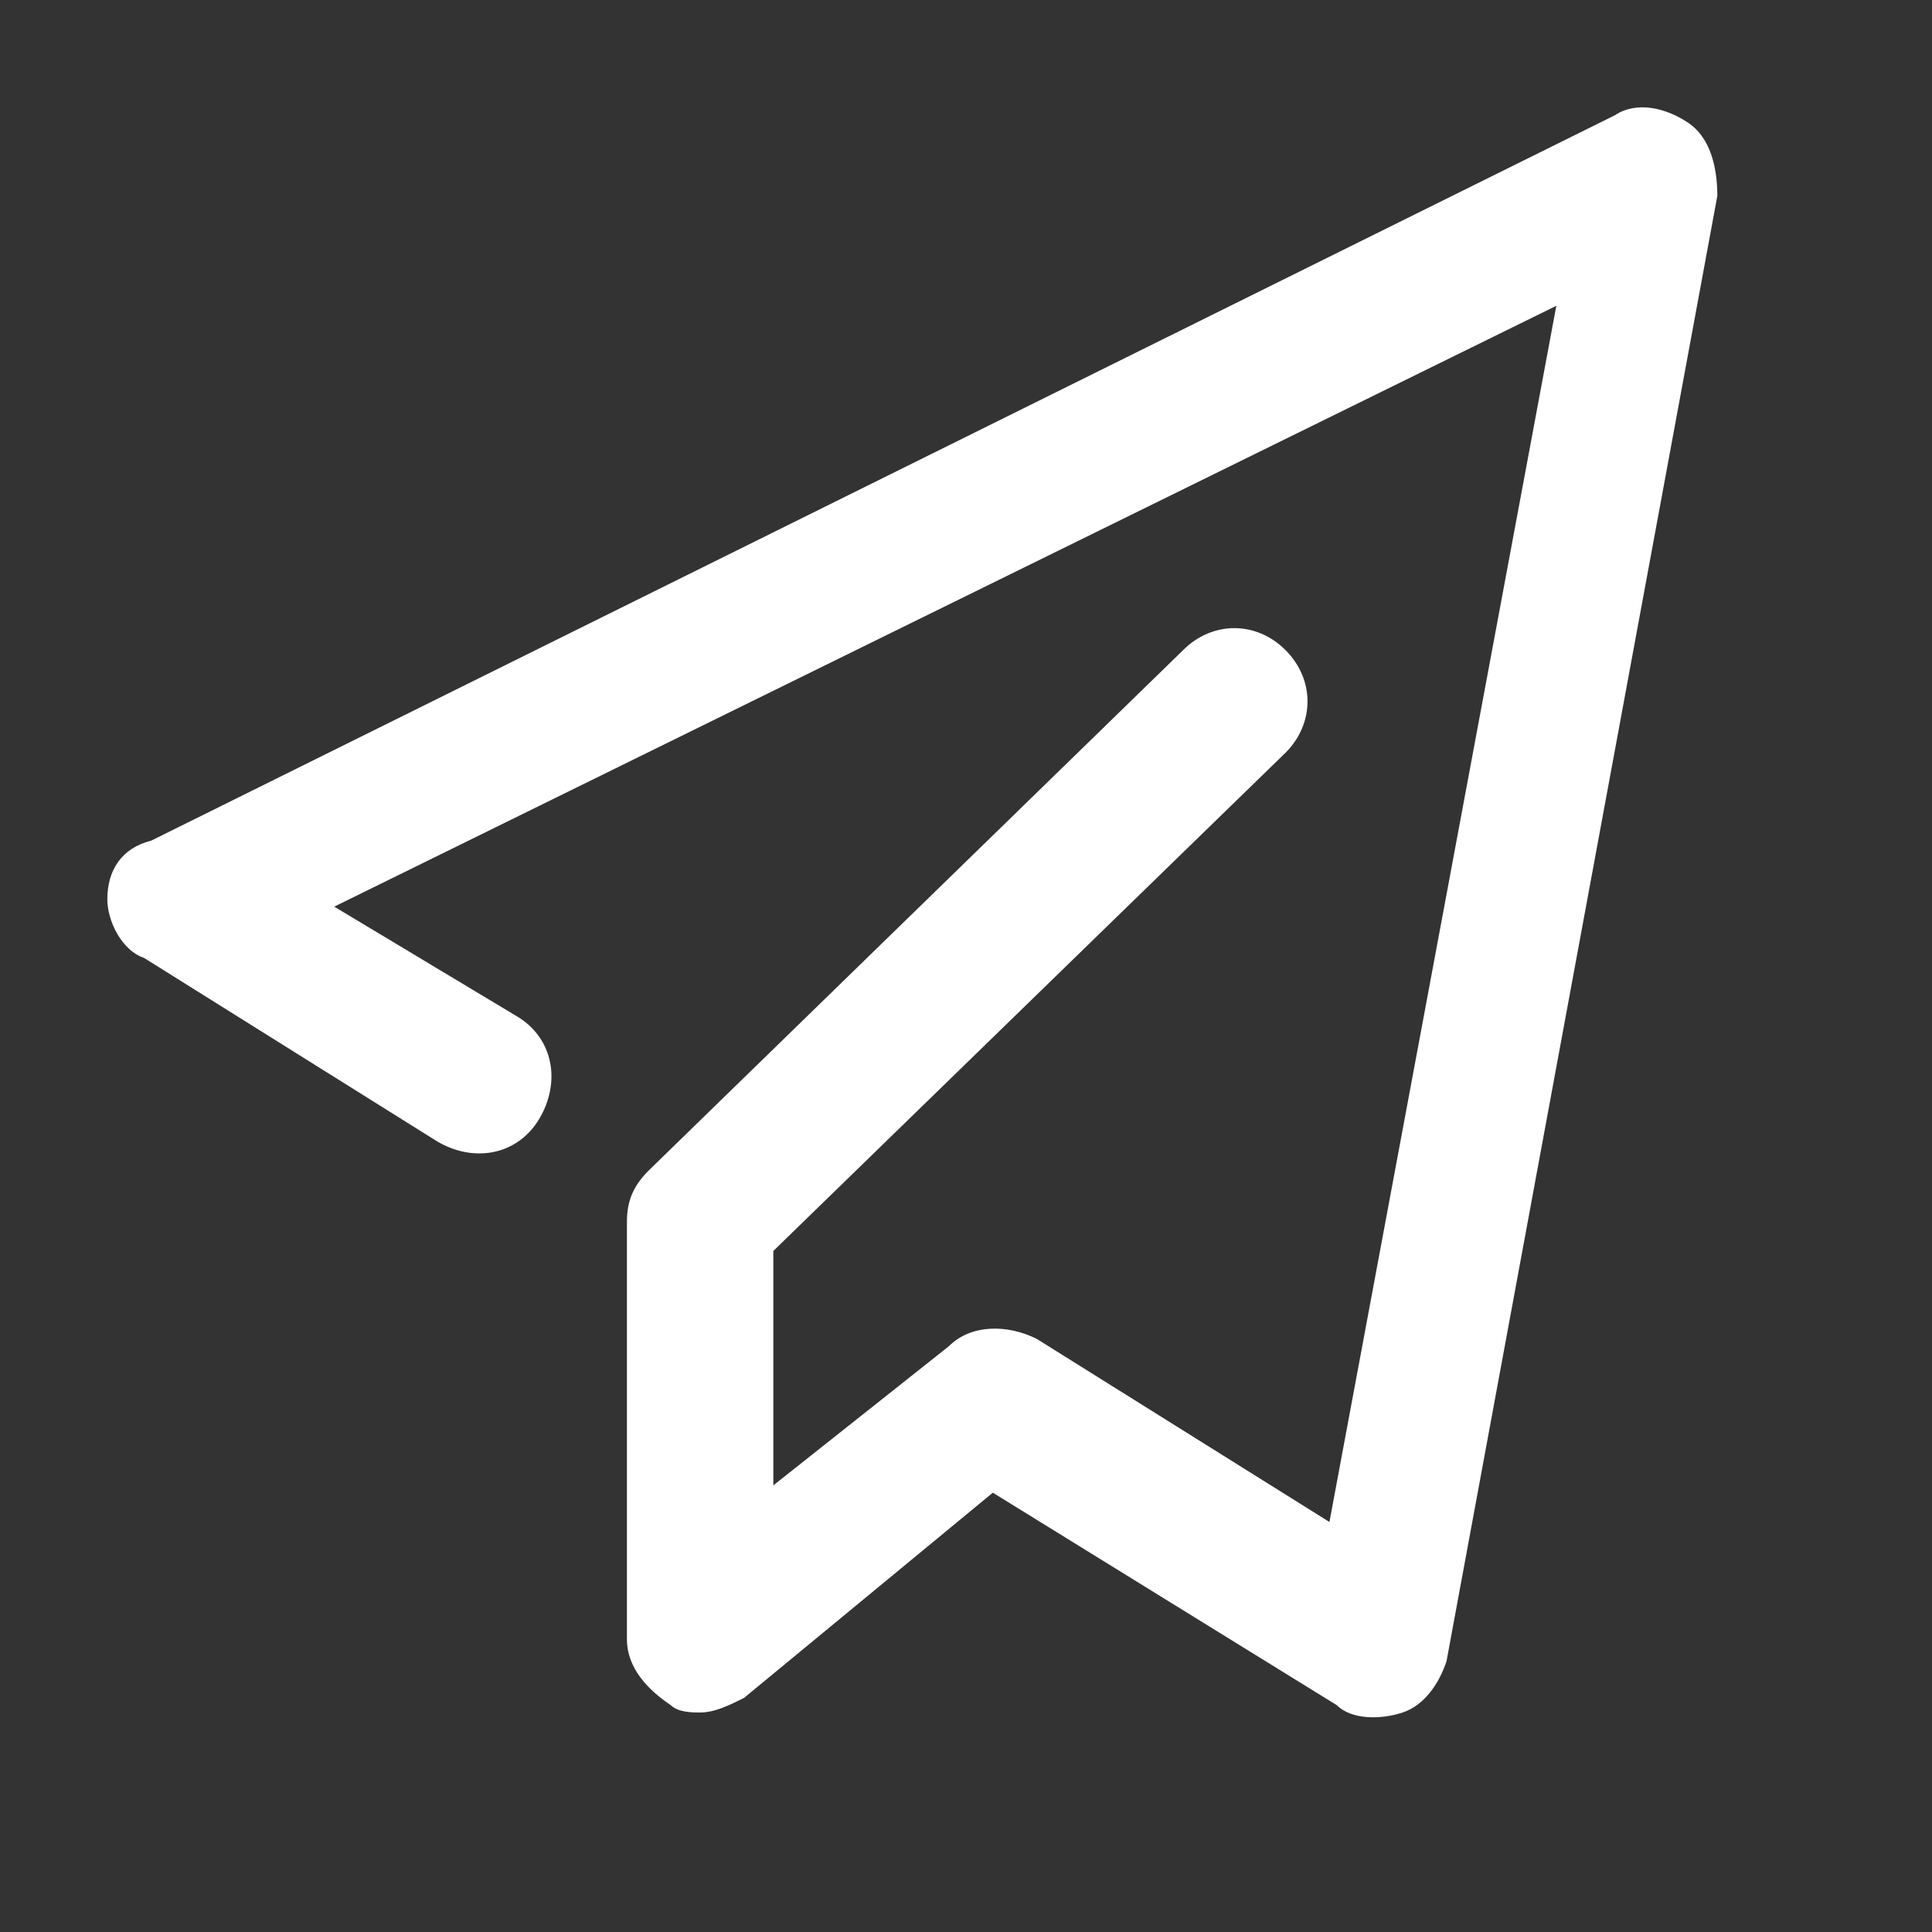 <?xml version="1.0" encoding="UTF-8"?>
<svg width="18px" height="18px" viewBox="0 0 18 18" version="1.1" xmlns="http://www.w3.org/2000/svg" xmlns:xlink="http://www.w3.org/1999/xlink">
    <rect x="0" y="0" width="18" height="18" fill="#333333" stroke="none"/>
    <title>icon/功能图标/发送</title>
    <g id="新" stroke="none" stroke-width="1" fill="none" fill-rule="evenodd">
        <g id="跨端协同-切图" transform="translate(-150, -25)" fill="#FFFFFF" fill-rule="nonzero">
            <g id="icon/功能图标/发送" transform="translate(151, 26)">
                <path d="M5.523,14.955 C5.455,14.955 5.318,14.955 5.25,14.887 C5.045,14.75 4.841,14.546 4.841,14.273 L4.841,10.382 C4.841,10.177 4.909,10.04 5.045,9.904 L10.023,5.057 C10.295,4.784 10.705,4.784 10.977,5.057 C11.25,5.33 11.25,5.74 10.977,6.013 L6.205,10.655 L6.205,12.839 L7.841,11.542 C8.045,11.337 8.386,11.337 8.659,11.474 L11.386,13.18 L13.5,1.849 L2.114,7.447 L3.818,8.47 C4.159,8.675 4.227,9.085 4.023,9.426 C3.818,9.767 3.409,9.836 3.068,9.631 L0.341,7.924 C0.136,7.856 0,7.583 0,7.378 C0,7.105 0.136,6.9 0.409,6.832 L14.045,0.074 C14.25,-0.062 14.523,0.006 14.727,0.143 C14.932,0.279 15,0.552 15,0.825 L12.477,14.477 C12.409,14.682 12.273,14.887 12.068,14.955 C11.864,15.023 11.591,15.023 11.455,14.887 L8.25,12.907 L5.932,14.819 C5.795,14.887 5.659,14.955 5.523,14.955 Z" id="路径"></path>
            </g>
        </g>
    </g>
</svg>